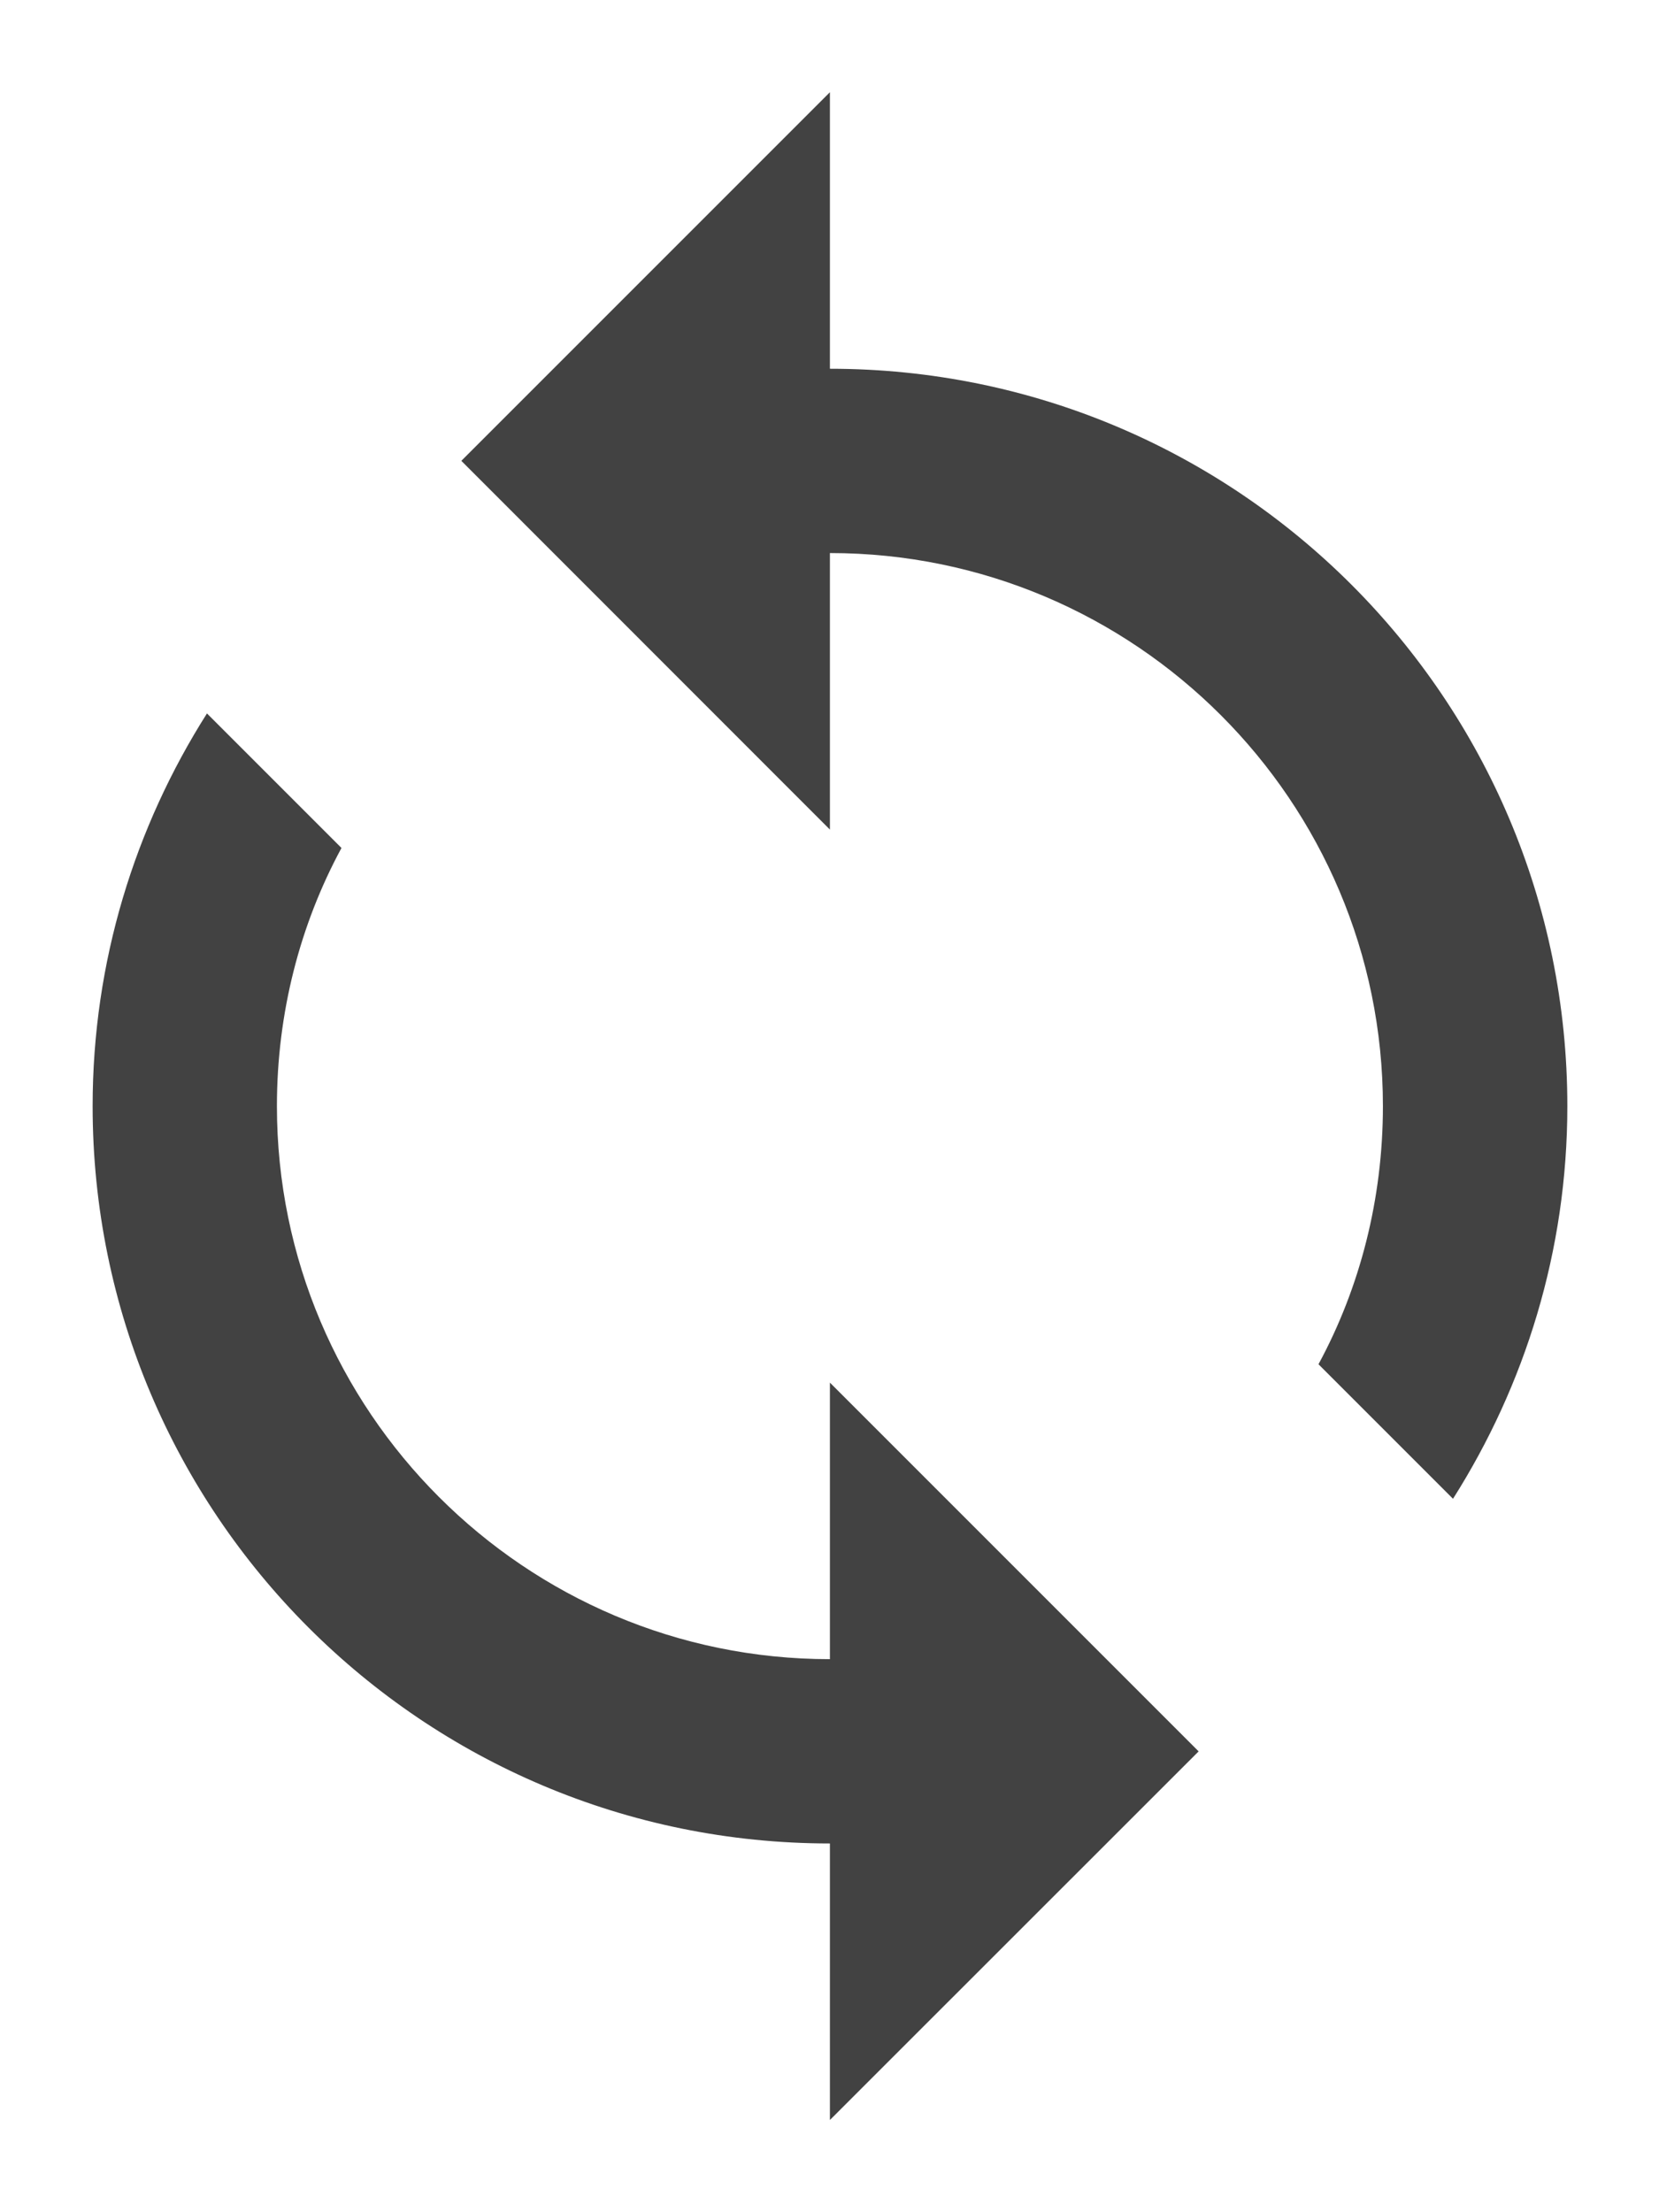<?xml version="1.0" encoding="UTF-8"?>
<svg width="12px" height="16px" viewBox="0 0 12 16" version="1.1" xmlns="http://www.w3.org/2000/svg" xmlns:xlink="http://www.w3.org/1999/xlink">
    <!-- Generator: sketchtool 42 (36781) - http://www.bohemiancoding.com/sketch -->
    <title>8EEEBBDB-E69E-4AFB-86D6-EB091A6E4A92</title>
    <desc>Created with sketchtool.</desc>
    <defs></defs>
    <g id="Symbols" stroke="none" stroke-width="1" fill="none" fill-rule="evenodd">
        <g id="ic_looping" transform="translate(-2, 0)">
            <g id="Shape">
                <path d="M8.003,2.667 L8.003,0.667 L5.337,3.333 L8.003,6 L8.003,4 C10.21,4 12.003,5.793 12.003,8 C12.003,8.673 11.837,9.313 11.537,9.867 L12.51,10.84 C13.03,10.02 13.337,9.047 13.337,8 C13.337,5.053 10.95,2.667 8.003,2.667 Z M8.003,12 C5.797,12 4.003,10.207 4.003,8 C4.003,7.327 4.17,6.687 4.47,6.133 L3.497,5.16 C2.977,5.98 2.67,6.953 2.67,8 C2.67,10.947 5.057,13.333 8.003,13.333 L8.003,15.333 L10.67,12.667 L8.003,10 L8.003,12 Z" fill="#424242" fill-rule="nonzero"></path>
                <polygon points="0 0 16 0 16 16 0 16"></polygon>
            </g>
        </g>
    </g>
</svg>